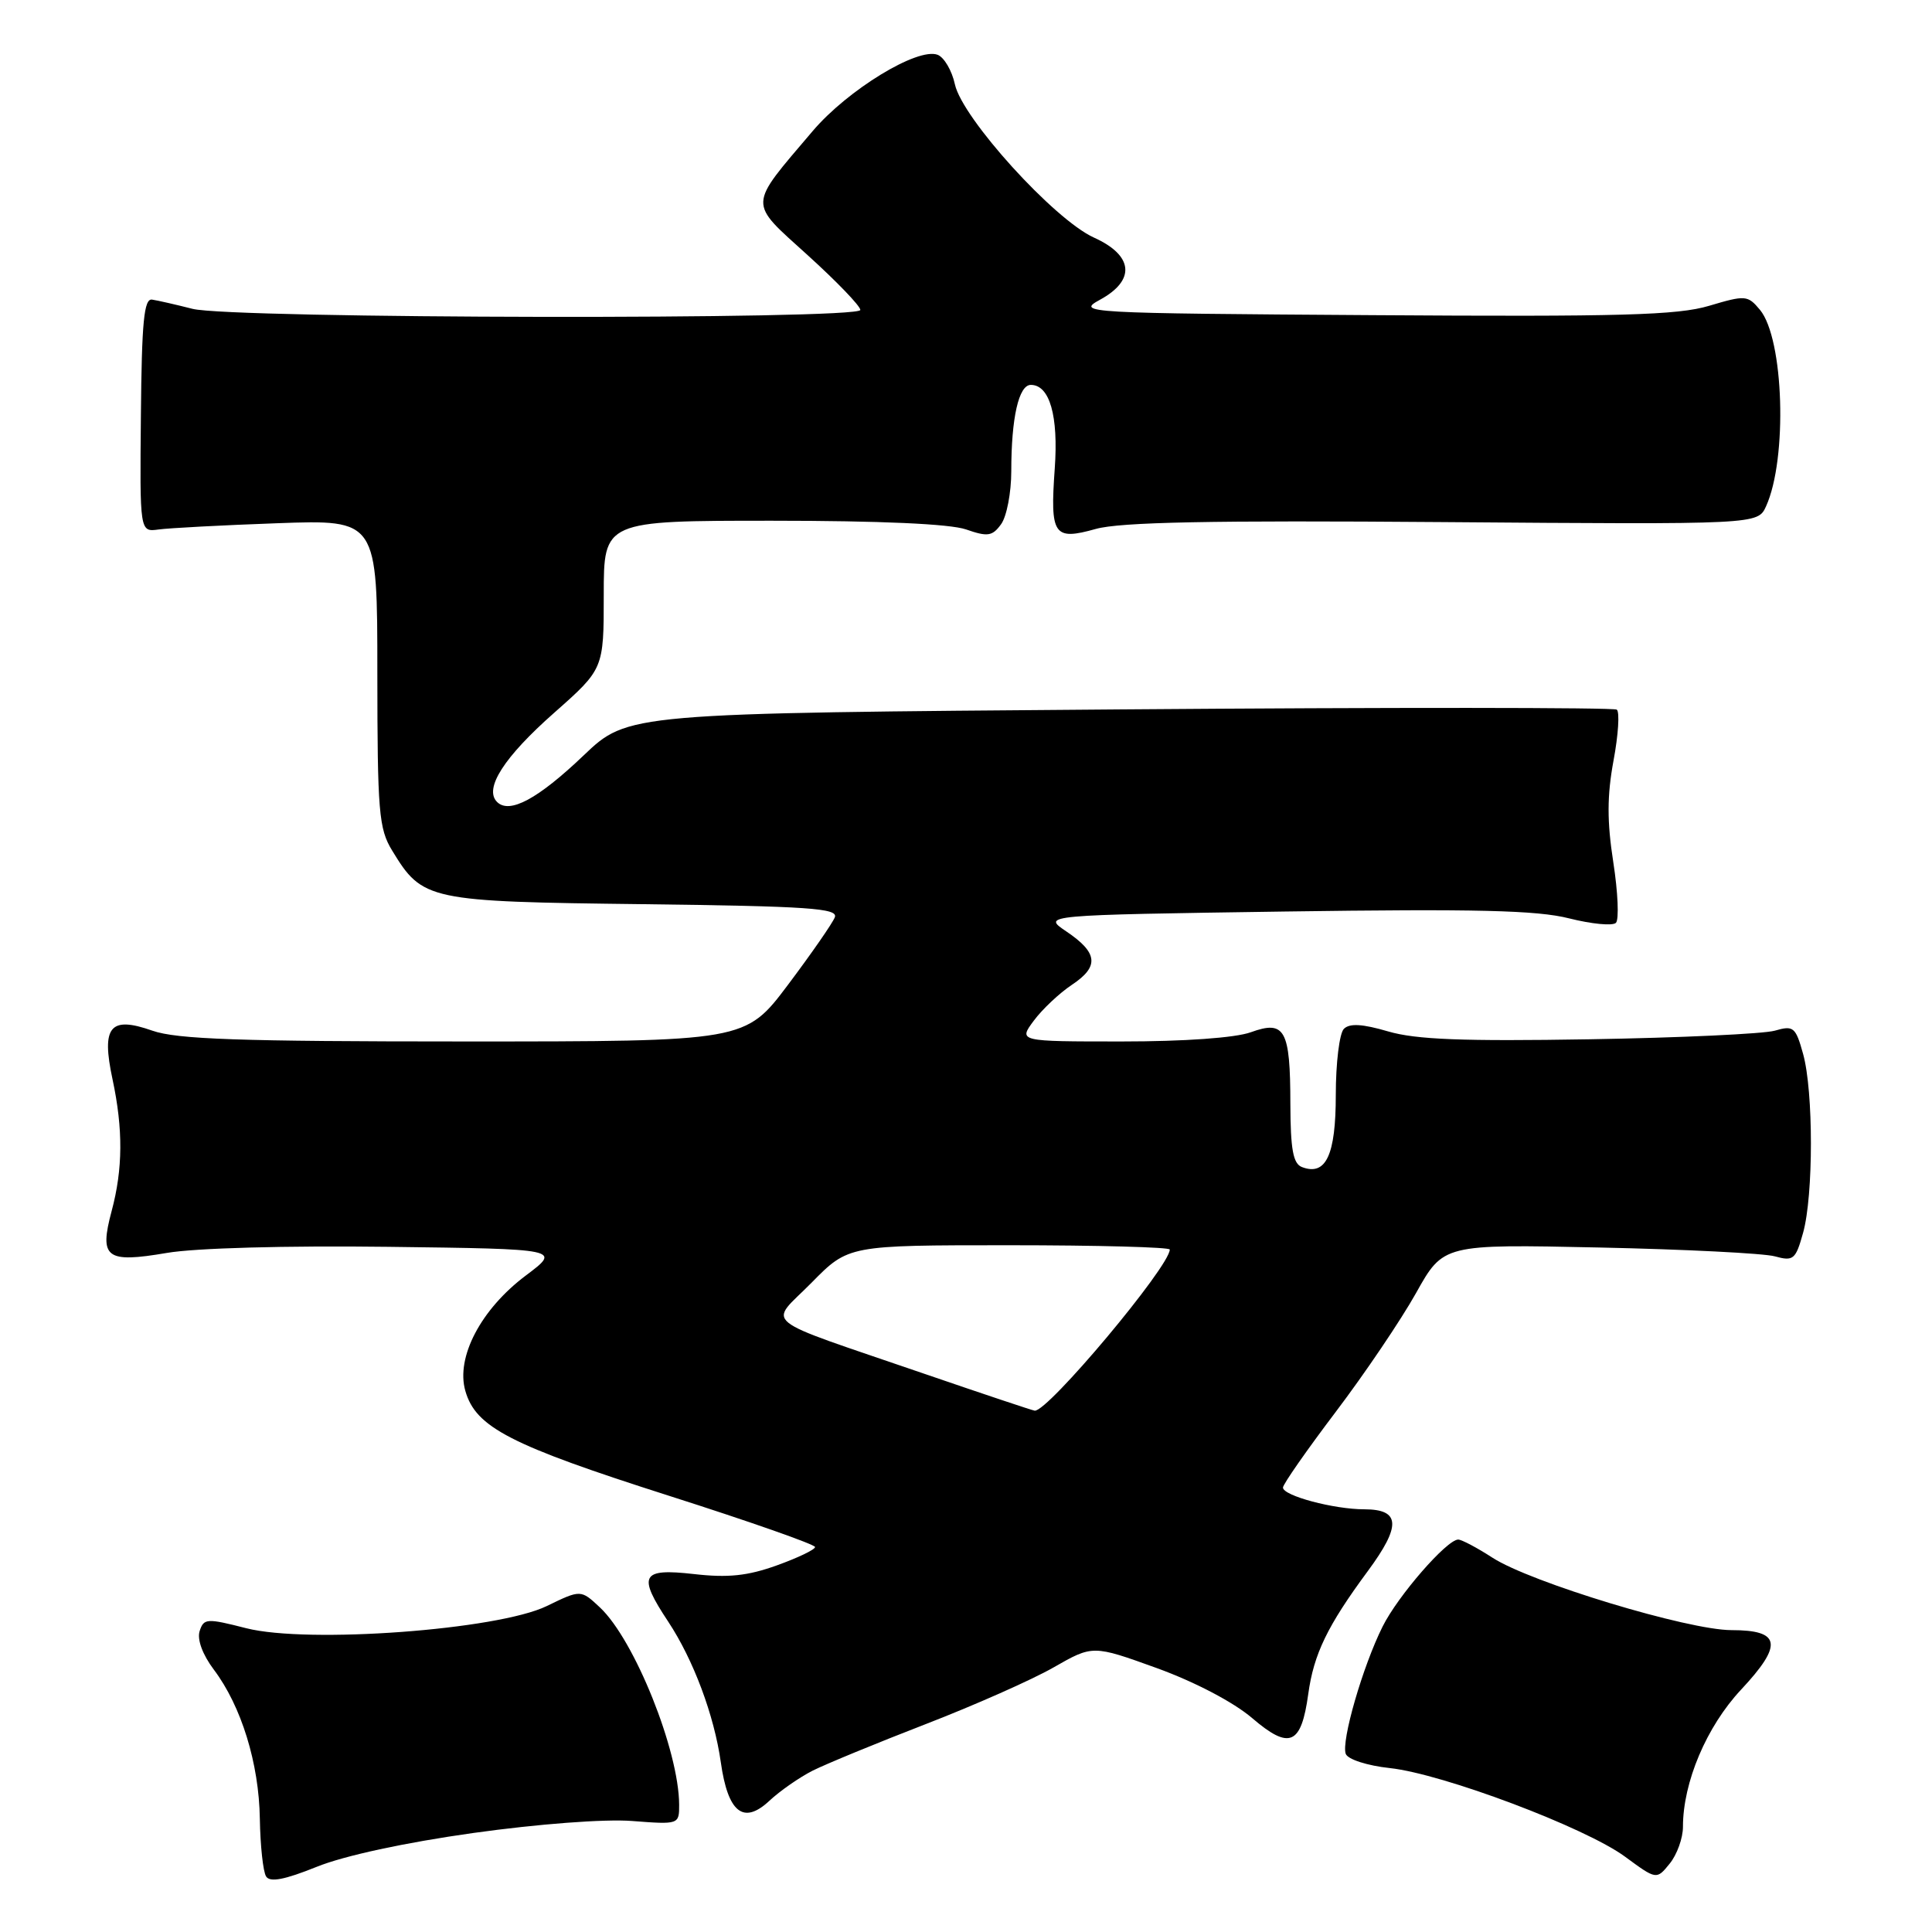<?xml version="1.0" encoding="UTF-8" standalone="no"?>
<!DOCTYPE svg PUBLIC "-//W3C//DTD SVG 1.1//EN" "http://www.w3.org/Graphics/SVG/1.1/DTD/svg11.dtd" >
<svg xmlns="http://www.w3.org/2000/svg" xmlns:xlink="http://www.w3.org/1999/xlink" version="1.1" viewBox="0 0 256 256">
 <g >
 <path fill="currentColor"
d=" M 62.71 242.88 C 71.30 241.68 80.12 241.01 83.75 241.29 C 89.96 241.77 90.00 241.75 89.99 239.13 C 89.96 231.96 84.08 217.30 79.50 213.00 C 76.96 210.62 76.96 210.62 72.45 212.81 C 65.95 215.97 40.80 217.82 32.64 215.75 C 27.39 214.41 27.00 214.43 26.45 216.14 C 26.10 217.25 26.85 219.26 28.33 221.23 C 31.98 226.07 34.32 233.66 34.43 241.00 C 34.49 244.57 34.86 248.01 35.26 248.64 C 35.77 249.45 37.70 249.08 41.95 247.37 C 45.59 245.89 53.67 244.15 62.71 242.88 Z  M 223.00 242.07 C 223.00 236.16 226.12 228.79 230.69 223.90 C 236.29 217.91 235.98 216.00 229.42 216.00 C 223.69 216.00 202.83 209.68 197.77 206.41 C 195.72 205.08 193.67 204.00 193.22 204.00 C 191.72 204.00 185.23 211.45 183.20 215.53 C 180.57 220.79 177.69 230.75 178.32 232.40 C 178.60 233.13 181.18 233.96 184.16 234.28 C 191.20 235.04 210.09 242.16 215.34 246.03 C 219.50 249.09 219.50 249.09 221.25 246.93 C 222.21 245.75 223.00 243.56 223.00 242.07 Z  M 107.68 234.62 C 109.44 233.74 116.16 230.97 122.62 228.47 C 129.09 225.97 136.72 222.59 139.59 220.95 C 144.80 217.97 144.80 217.97 153.28 221.03 C 158.32 222.86 163.44 225.54 165.91 227.65 C 170.87 231.90 172.42 231.23 173.35 224.47 C 174.08 219.16 175.89 215.42 181.24 208.18 C 185.69 202.15 185.57 200.00 180.78 199.99 C 176.73 199.99 170.00 198.19 170.00 197.11 C 170.00 196.67 173.15 192.16 177.00 187.07 C 180.85 181.99 185.63 174.91 187.63 171.34 C 191.25 164.86 191.25 164.86 211.88 165.30 C 223.22 165.54 233.70 166.07 235.17 166.47 C 237.64 167.15 237.93 166.90 238.92 163.35 C 240.30 158.39 240.30 144.61 238.92 139.65 C 237.93 136.09 237.65 135.85 235.17 136.57 C 233.70 136.99 222.66 137.51 210.62 137.71 C 193.87 137.99 187.62 137.75 183.94 136.67 C 180.53 135.67 178.83 135.57 178.07 136.33 C 177.48 136.92 177.00 140.85 177.00 145.08 C 177.00 153.08 175.69 155.86 172.51 154.64 C 171.34 154.19 171.00 152.29 170.98 146.28 C 170.97 136.41 170.26 135.14 165.73 136.78 C 163.69 137.52 156.93 138.00 148.65 138.00 C 134.94 138.00 134.94 138.00 136.98 135.25 C 138.10 133.74 140.37 131.60 142.02 130.50 C 145.68 128.07 145.50 126.25 141.28 123.41 C 138.08 121.25 138.08 121.25 170.29 120.78 C 195.56 120.42 203.67 120.61 207.92 121.69 C 210.90 122.44 213.69 122.71 214.12 122.28 C 214.54 121.85 214.39 118.24 213.77 114.25 C 212.93 108.83 212.94 105.44 213.80 100.78 C 214.44 97.36 214.63 94.32 214.23 94.03 C 213.83 93.74 184.18 93.72 148.35 94.00 C 83.20 94.50 83.20 94.50 77.32 100.11 C 71.27 105.88 67.50 107.90 65.86 106.26 C 64.10 104.50 66.78 100.32 73.43 94.45 C 80.00 88.64 80.00 88.64 80.00 78.82 C 80.00 69.00 80.00 69.00 102.35 69.00 C 116.63 69.00 125.89 69.42 128.00 70.15 C 130.87 71.15 131.49 71.06 132.65 69.46 C 133.39 68.45 134.00 65.28 134.00 62.43 C 134.00 55.35 134.99 51.00 136.59 51.00 C 139.09 51.00 140.26 55.10 139.76 62.08 C 139.13 70.94 139.61 71.65 145.19 70.09 C 148.42 69.18 160.52 68.94 191.24 69.18 C 232.91 69.50 232.91 69.50 234.01 67.09 C 236.87 60.79 236.38 44.87 233.20 41.05 C 231.58 39.11 231.27 39.09 226.47 40.52 C 222.29 41.77 214.72 41.98 181.97 41.76 C 143.53 41.51 142.59 41.45 145.75 39.72 C 150.51 37.13 150.19 33.84 144.95 31.48 C 139.69 29.10 127.52 15.69 126.53 11.18 C 126.14 9.36 125.10 7.59 124.24 7.26 C 121.59 6.25 112.33 11.90 107.69 17.36 C 99.04 27.55 99.08 26.61 107.04 33.83 C 110.87 37.30 114.00 40.55 114.00 41.07 C 114.00 42.38 30.64 42.25 25.50 40.92 C 23.30 40.36 20.89 39.81 20.15 39.70 C 19.08 39.54 18.78 42.64 18.67 55.00 C 18.52 70.50 18.52 70.50 21.01 70.16 C 22.38 69.97 29.46 69.59 36.75 69.33 C 50.00 68.85 50.00 68.85 50.00 89.17 C 50.01 107.56 50.19 109.81 51.96 112.70 C 56.00 119.33 56.65 119.47 85.29 119.81 C 107.12 120.08 111.08 120.35 110.62 121.54 C 110.32 122.32 107.53 126.34 104.42 130.48 C 98.76 138.00 98.76 138.00 61.50 138.00 C 31.73 138.00 23.44 137.71 20.19 136.57 C 14.57 134.59 13.41 136.01 14.91 143.01 C 16.32 149.61 16.29 154.89 14.79 160.48 C 13.13 166.70 14.05 167.39 22.10 166.02 C 25.86 165.37 37.96 165.04 51.42 165.21 C 74.35 165.50 74.35 165.50 69.69 169.00 C 63.72 173.48 60.38 179.85 61.66 184.30 C 63.04 189.14 67.60 191.48 88.68 198.21 C 99.31 201.60 108.00 204.65 108.00 204.99 C 108.00 205.33 105.72 206.42 102.94 207.42 C 99.08 208.81 96.47 209.09 91.94 208.57 C 84.95 207.78 84.45 208.71 88.55 214.89 C 91.88 219.93 94.63 227.28 95.51 233.50 C 96.45 240.18 98.51 241.82 101.94 238.62 C 103.35 237.30 105.93 235.51 107.68 234.62 Z  M 122.50 182.04 C 100.10 174.34 101.84 175.75 107.54 169.96 C 112.42 165.00 112.42 165.00 133.71 165.00 C 145.42 165.00 155.00 165.26 155.00 165.57 C 155.00 167.81 138.80 187.14 137.10 186.92 C 136.77 186.88 130.20 184.68 122.50 182.04 Z "/>
</g>
</svg>